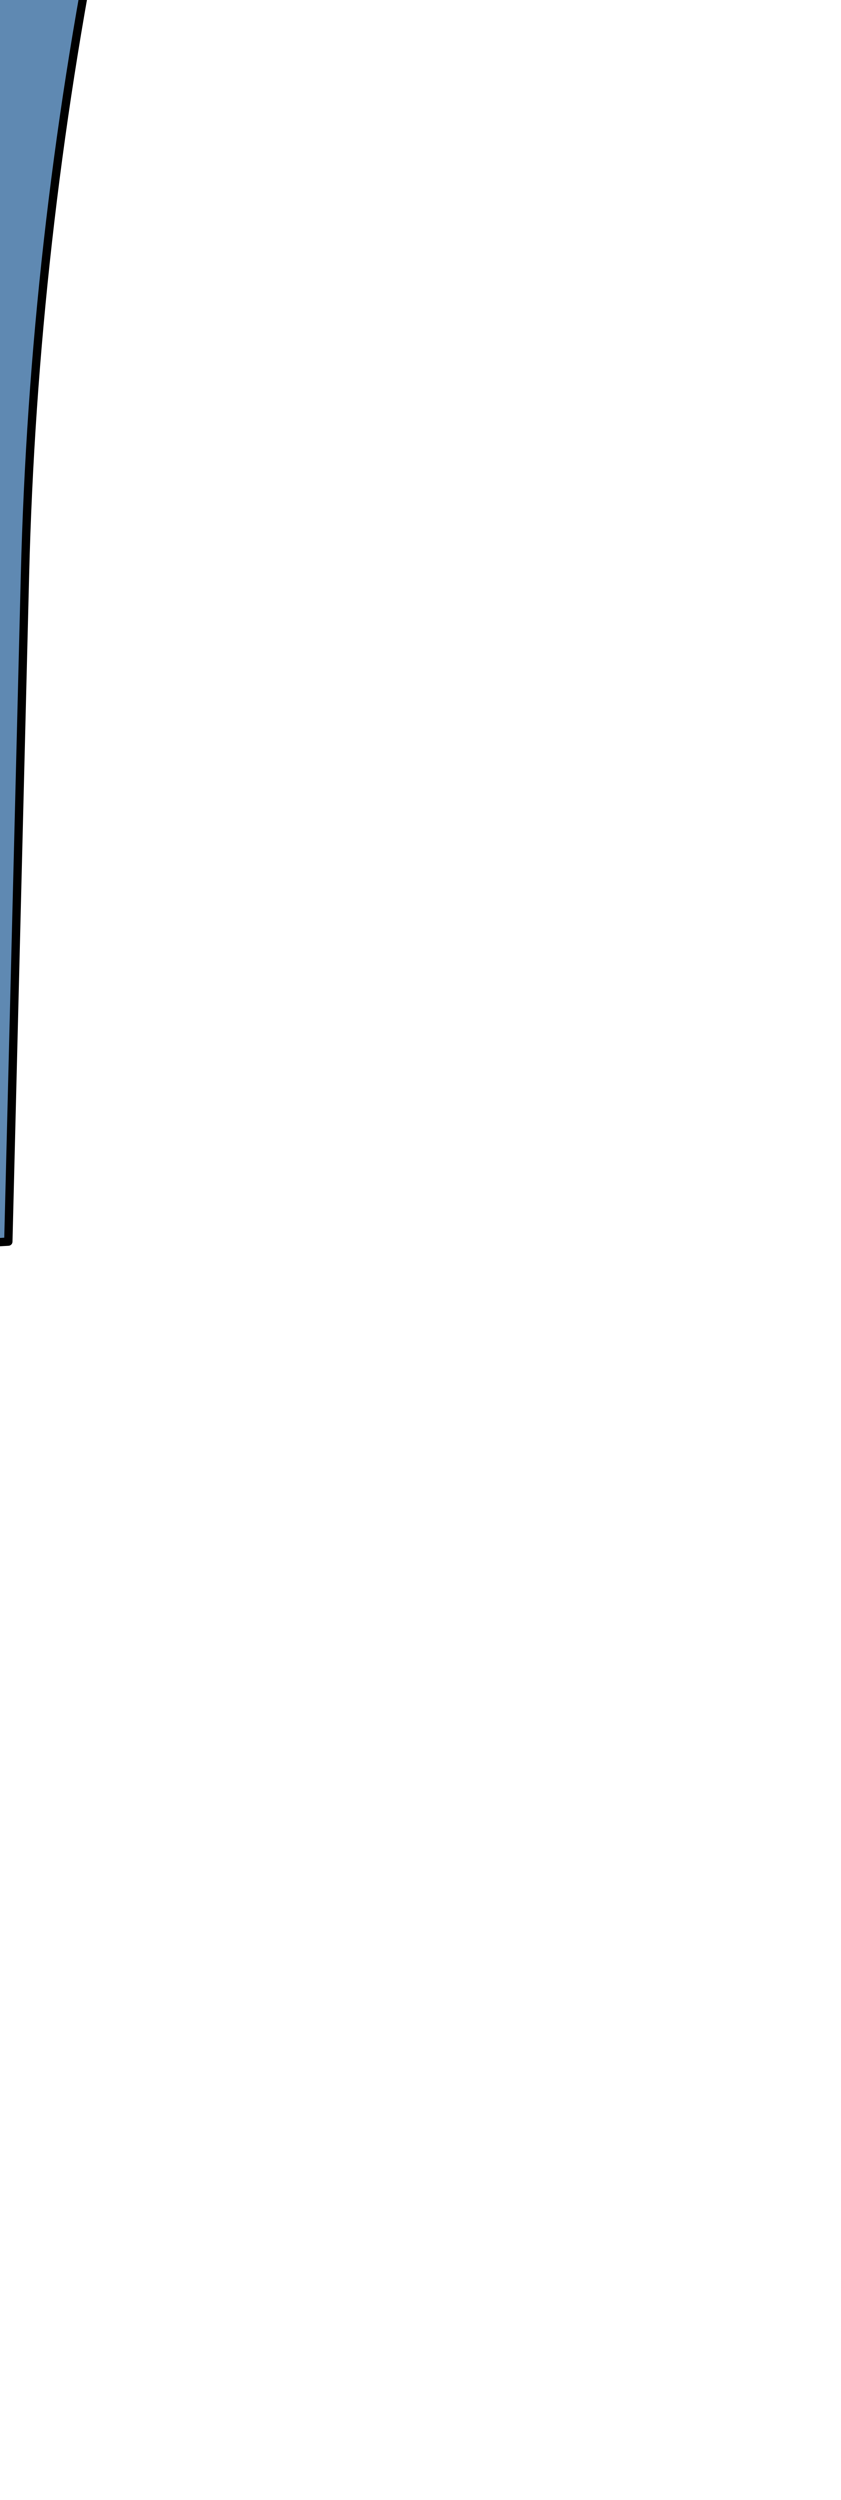 <?xml version="1.0" encoding="UTF-8" standalone="no"?>
<svg xmlns:xlink="http://www.w3.org/1999/xlink" height="15.0px" width="5.05px" xmlns="http://www.w3.org/2000/svg">
  <g transform="matrix(1.0, 0.0, 0.0, 1.0, 0.0, 0.0)">
    <path d="M2.5 -6.95 L2.2 -5.9 1.75 -4.95 0.6 -0.55 Q0.2 1.45 0.15 3.45 L0.05 7.45 -0.8 7.5 -1.9 6.95 -2.55 6.5 -2.05 4.35 -1.85 3.75 Q-0.6 -0.65 -0.45 -5.35 L-0.3 -7.5 2.5 -7.45 2.5 -6.95" fill="#255f96" fill-opacity="0.733" fill-rule="evenodd" stroke="none"/>
    <path d="M2.5 -6.95 L2.2 -5.9 1.75 -4.95 0.6 -0.55 Q0.2 1.45 0.15 3.45 L0.05 7.45 -0.8 7.5 -1.9 6.95 -2.55 6.5 -2.05 4.35 -1.85 3.75 Q-0.6 -0.65 -0.45 -5.35 L-0.3 -7.5 2.5 -7.45 2.5 -6.95 Z" fill="none" stroke="#000000" stroke-linecap="round" stroke-linejoin="round" stroke-width="0.05"/>
  </g>
</svg>
